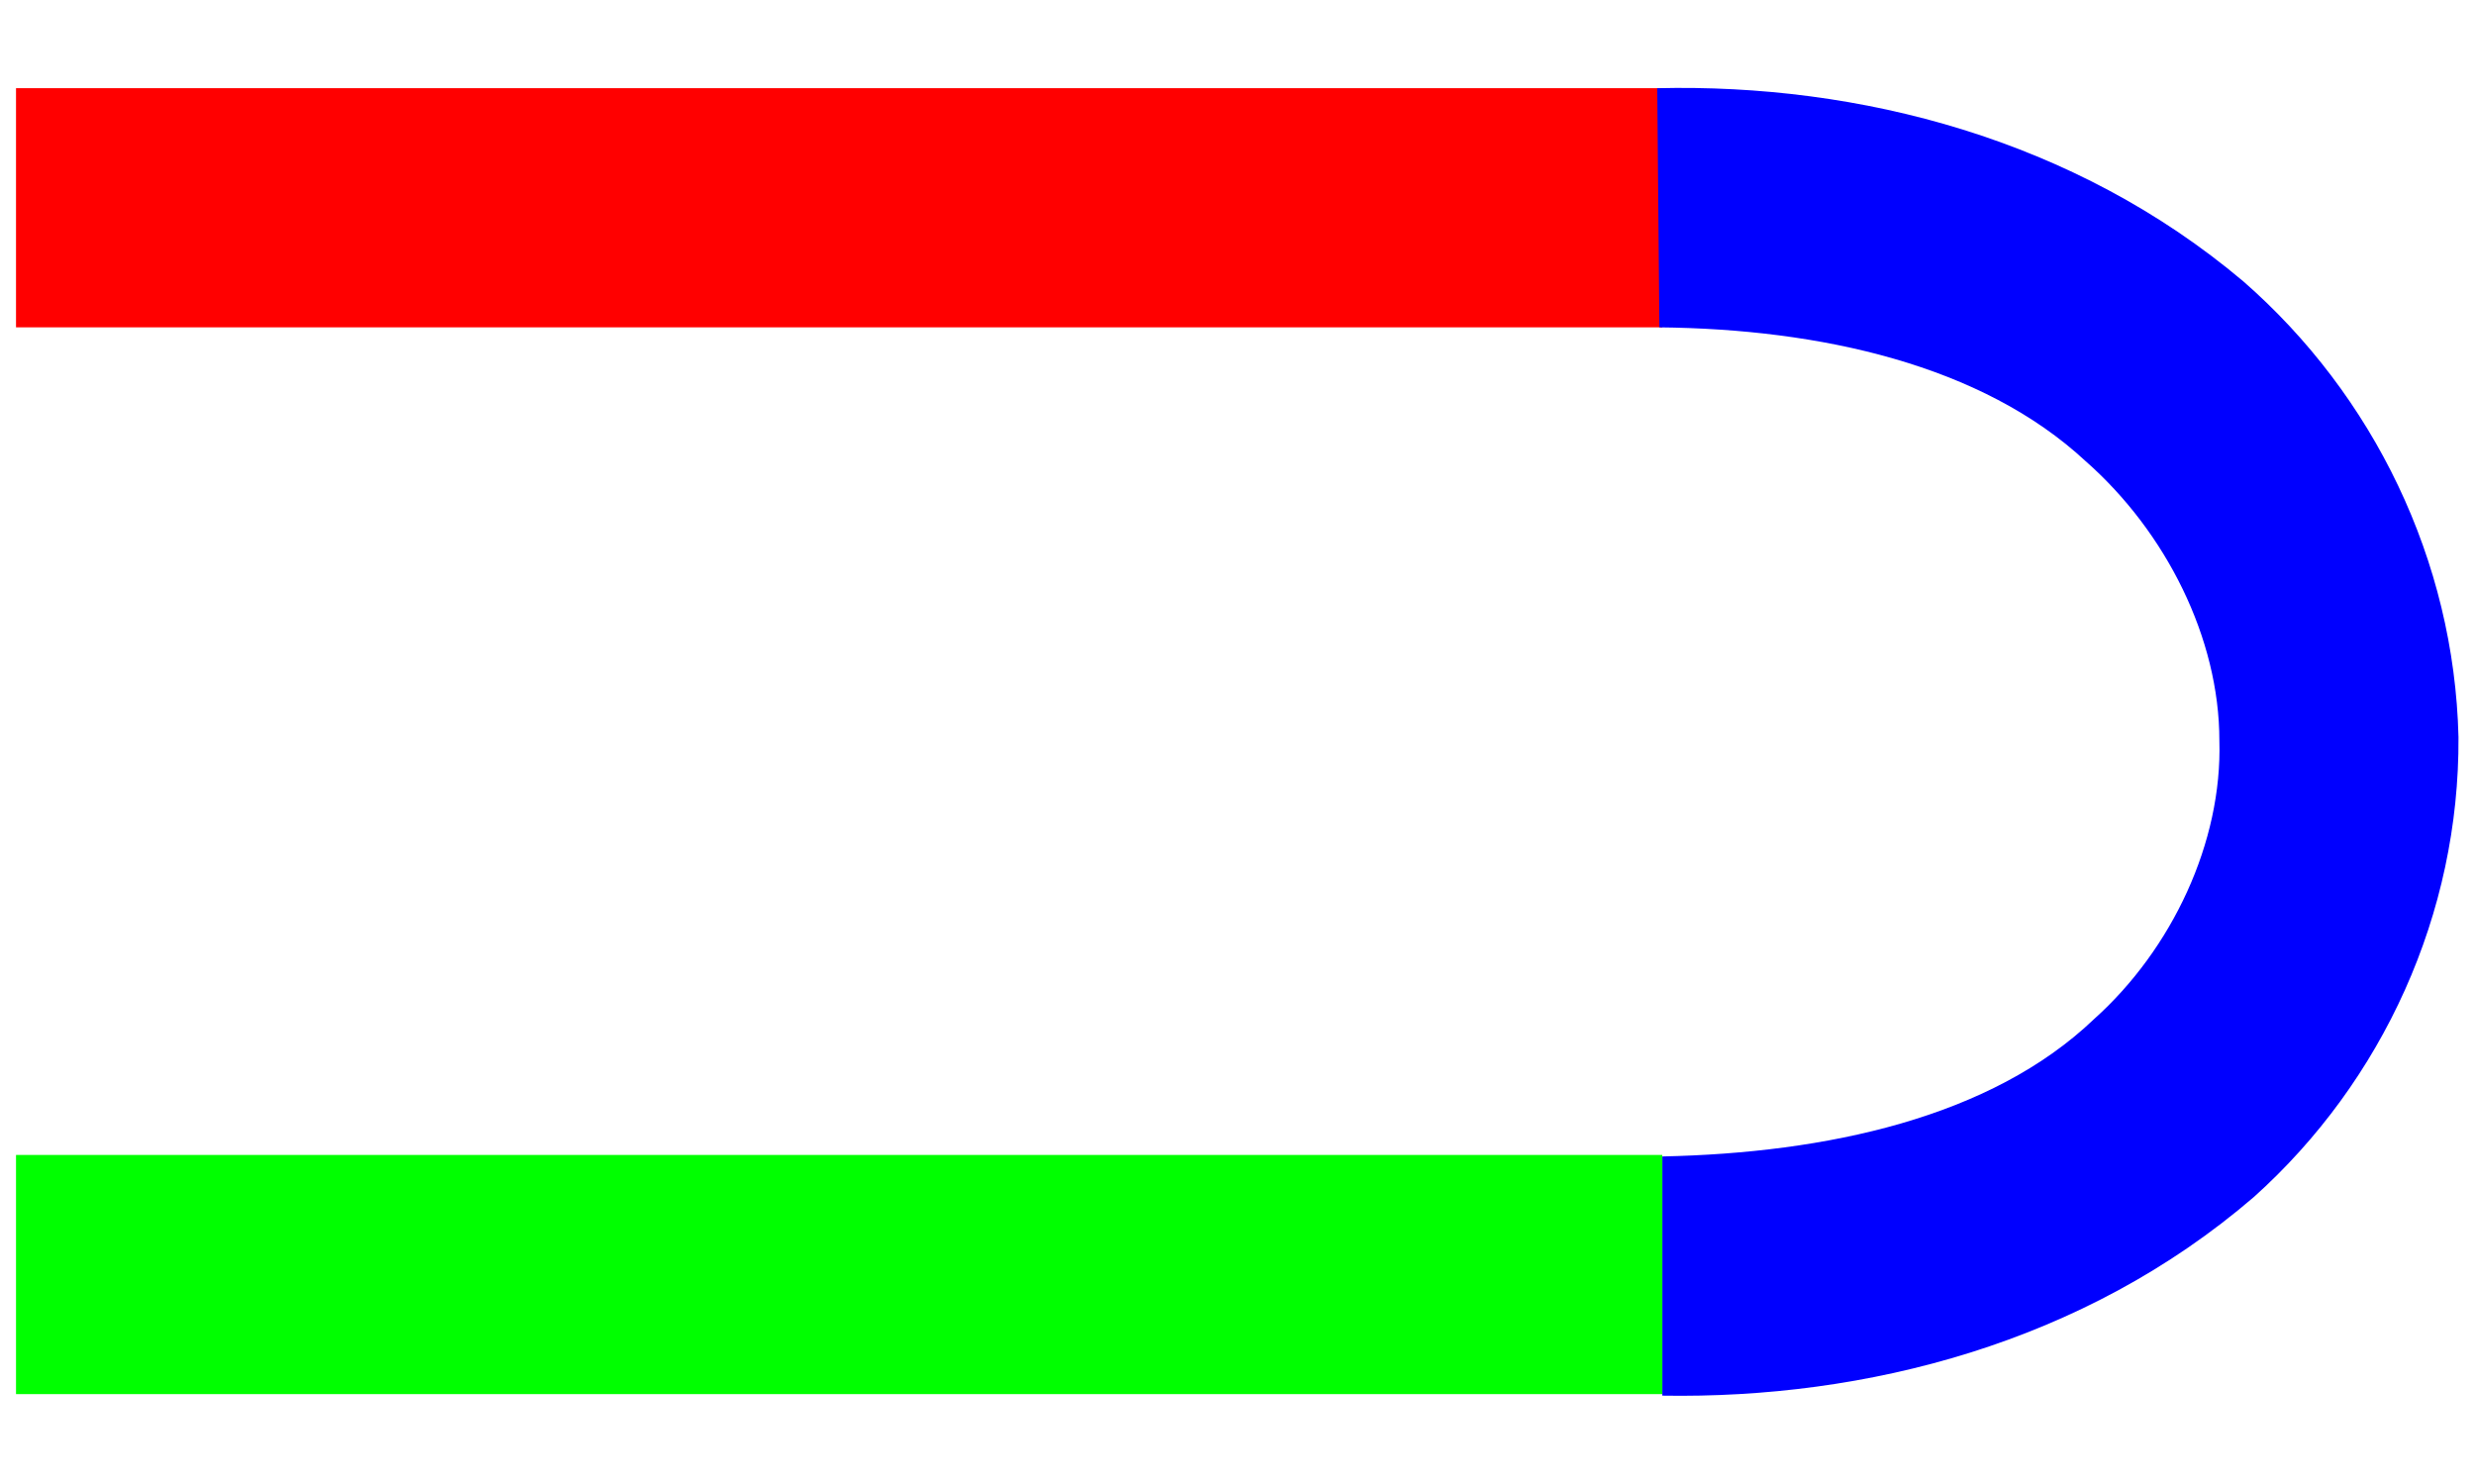 <?xml version="1.0" encoding="UTF-8" standalone="no"?>
<svg
   xmlns:dc="http://purl.org/dc/elements/1.1/"
   xmlns:cc="http://creativecommons.org/ns#"
   xmlns:rdf="http://www.w3.org/1999/02/22-rdf-syntax-ns#"
   xmlns:svg="http://www.w3.org/2000/svg"
   xmlns="http://www.w3.org/2000/svg"
   xmlns:sodipodi="http://sodipodi.sourceforge.net/DTD/sodipodi-0.dtd"
   xmlns:inkscape="http://www.inkscape.org/namespaces/inkscape"
   version="1.1"
   width="88.4"
   height="53"
   id="svg2"
   inkscape:version="0.48.4 r9939"
   sodipodi:docname="shrna.svg"
   inkscape:export-filename="C:\Users\ddamerell\Farm\GIT_REPOS\saturn\build\public\static\js\images\shrna_16.png"
   inkscape:export-xdpi="40.723984"
   inkscape:export-ydpi="40.723984">
  <sodipodi:namedview
     pagecolor="#ffffff"
     bordercolor="#666666"
     borderopacity="1"
     objecttolerance="10"
     gridtolerance="10"
     guidetolerance="10"
     inkscape:pageopacity="0"
     inkscape:pageshadow="2"
     inkscape:window-width="1600"
     inkscape:window-height="1178"
     id="namedview192"
     showgrid="false"
     fit-margin-top="0"
     fit-margin-left="0"
     fit-margin-right="0"
     fit-margin-bottom="0"
     inkscape:zoom="8.9001172"
     inkscape:cx="33.57936"
     inkscape:cy="27.306551"
     inkscape:window-x="-8"
     inkscape:window-y="-8"
     inkscape:window-maximized="1"
     inkscape:current-layer="svg2" />
  <defs
     id="defs4">
    <inkscape:path-effect
       effect="bend_path"
       id="path-effect3863"
       is_visible="true"
       bendpath="m -45.532,77.066 c 0,36.547 42.903,35.434 42.585,-0.159"
       prop_scale="1"
       scale_y_rel="false"
       vertical="false"
       bendpath-nodetypes="cc" />
  </defs>
  <g
     id="g3883"
     transform="matrix(0.896,0,0,0.896,-9.679,4.78)">
    <rect
       y="-1.82"
       x="11.441"
       height="9.534"
       width="65.625"
       id="rect3031"
       style="fill:#ff0000;fill-opacity:1;stroke:none" />
    <path
       inkscape:original-d="m -45.531784,72.298729 42.5847511,0 0,9.533898 -42.5847511,0 z"
       inkscape:path-effect="#path-effect3863"
       id="rect3031-4"
       d="m -40.765,77.066 c 0.136,6.532 1.542,13.102 5.48,17.216 2.786,3.108 7.052,5.112 11.093,4.991 0,0 1e-6,0 1e-6,0 4.085,0.004 8.329,-2.135 11.139,-5.327 0,0 0,-10e-7 0,-10e-7 3.85,-4.142 5.276,-10.596 5.338,-16.996 l 9.534,-0.085 c 0.191,8.057 -2.023,16.634 -7.701,23.364 -1.1e-6,0 -2.1e-6,0 -3.2e-6,0 -4.53,5.184 -11.117,8.406 -18.168,8.576 -7.04,0.043 -13.719,-3.016 -18.333,-8.158 -5.835,-6.783 -8.053,-15.476 -7.917,-23.581 z"
       style="fill:#0000ff;fill-opacity:1;stroke:none"
       transform="matrix(0,-1,1,0,0,0)"
       inkscape:connector-curvature="0" />
    <rect
       y="40.705"
       x="11.441"
       height="9.534"
       width="65.625"
       id="rect3031-0"
       style="fill:#00ff00;fill-opacity:1;stroke:none" />
  </g>
</svg>
